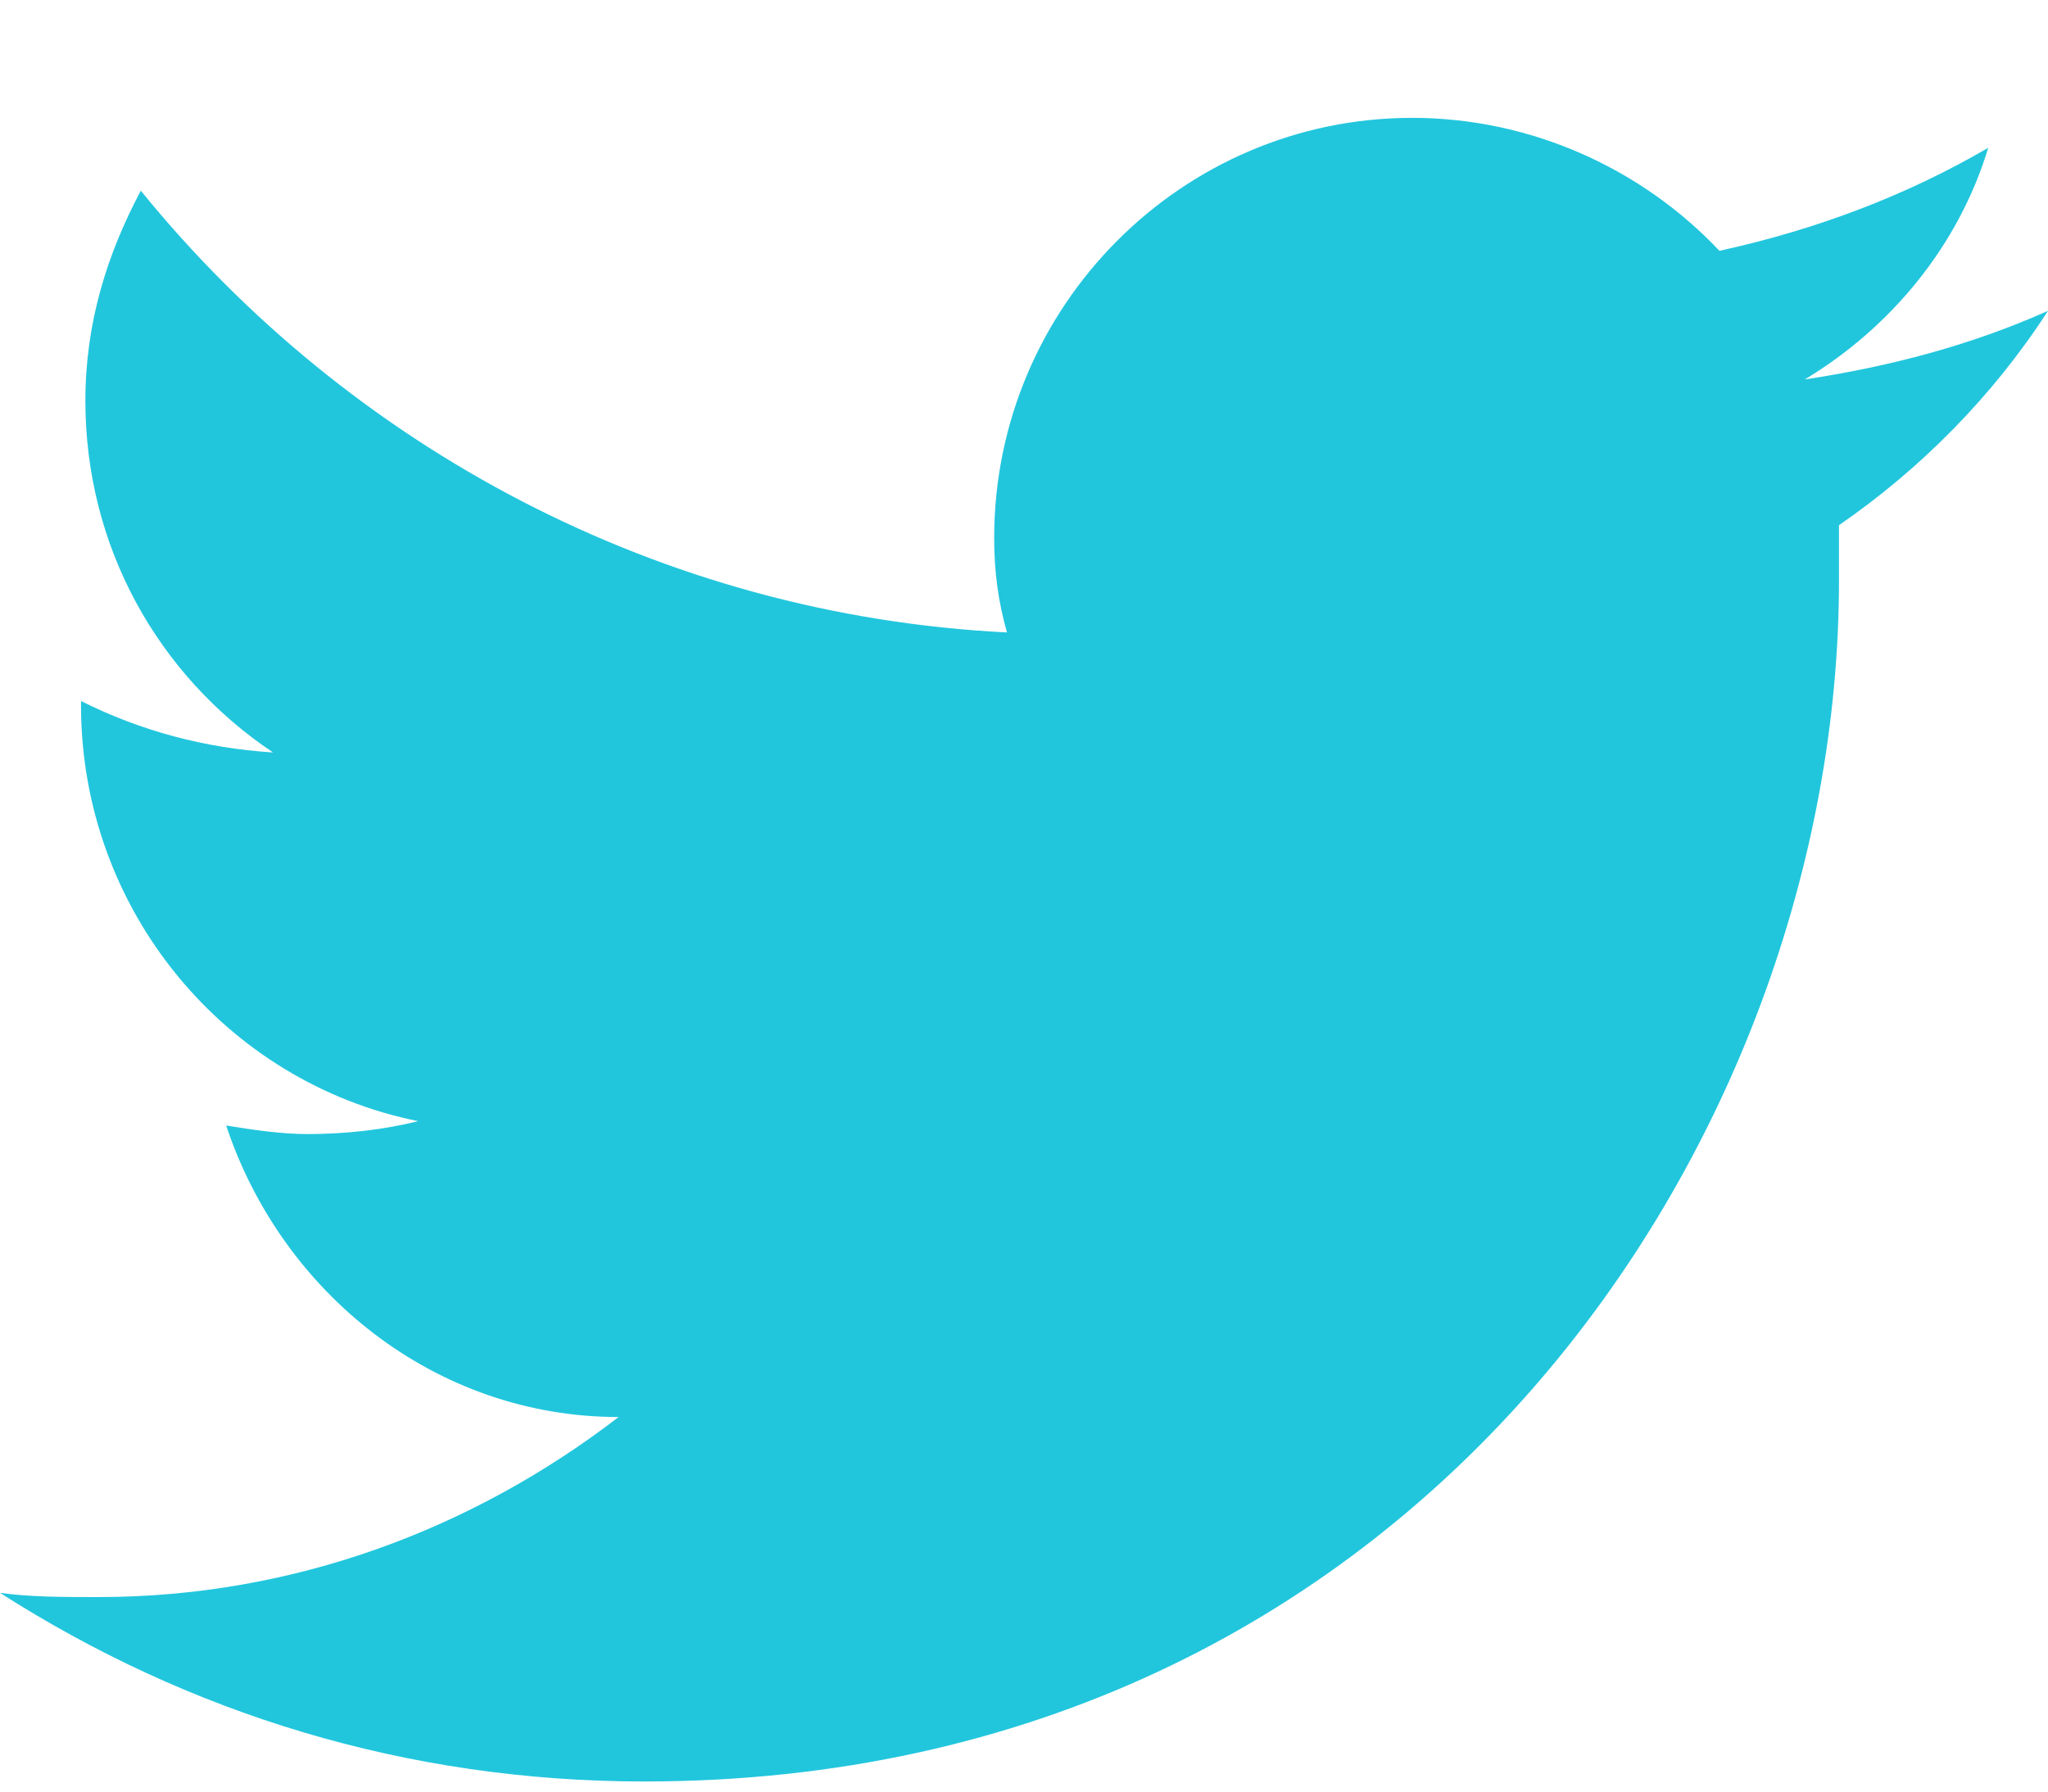<svg width="16" height="14" viewBox="0 0 16 14" fill="none" xmlns="http://www.w3.org/2000/svg">
<path d="M16 2.429C15.4 2.697 14.767 2.864 14.1 2.965C14.767 2.563 15.3 1.926 15.533 1.155C14.9 1.524 14.2 1.792 13.433 1.96C12.833 1.323 11.967 0.921 11.033 0.921C9.233 0.921 7.767 2.395 7.767 4.204C7.767 4.472 7.8 4.707 7.867 4.942C5.167 4.808 2.733 3.501 1.1 1.49C0.833 1.993 0.667 2.529 0.667 3.132C0.667 4.271 1.233 5.277 2.133 5.88C1.6 5.846 1.1 5.712 0.633 5.478V5.511C0.633 7.119 1.767 8.46 3.267 8.761C3 8.828 2.7 8.862 2.4 8.862C2.2 8.862 1.967 8.828 1.767 8.795C2.2 10.101 3.4 11.073 4.833 11.073C3.7 11.944 2.3 12.48 0.767 12.48C0.5 12.48 0.233 12.48 0 12.447C1.467 13.385 3.167 13.921 5.033 13.921C11.067 13.921 14.367 8.895 14.367 4.539C14.367 4.405 14.367 4.238 14.367 4.104C15 3.668 15.567 3.099 16 2.429Z" fill="#21C6DD"/>
</svg>
